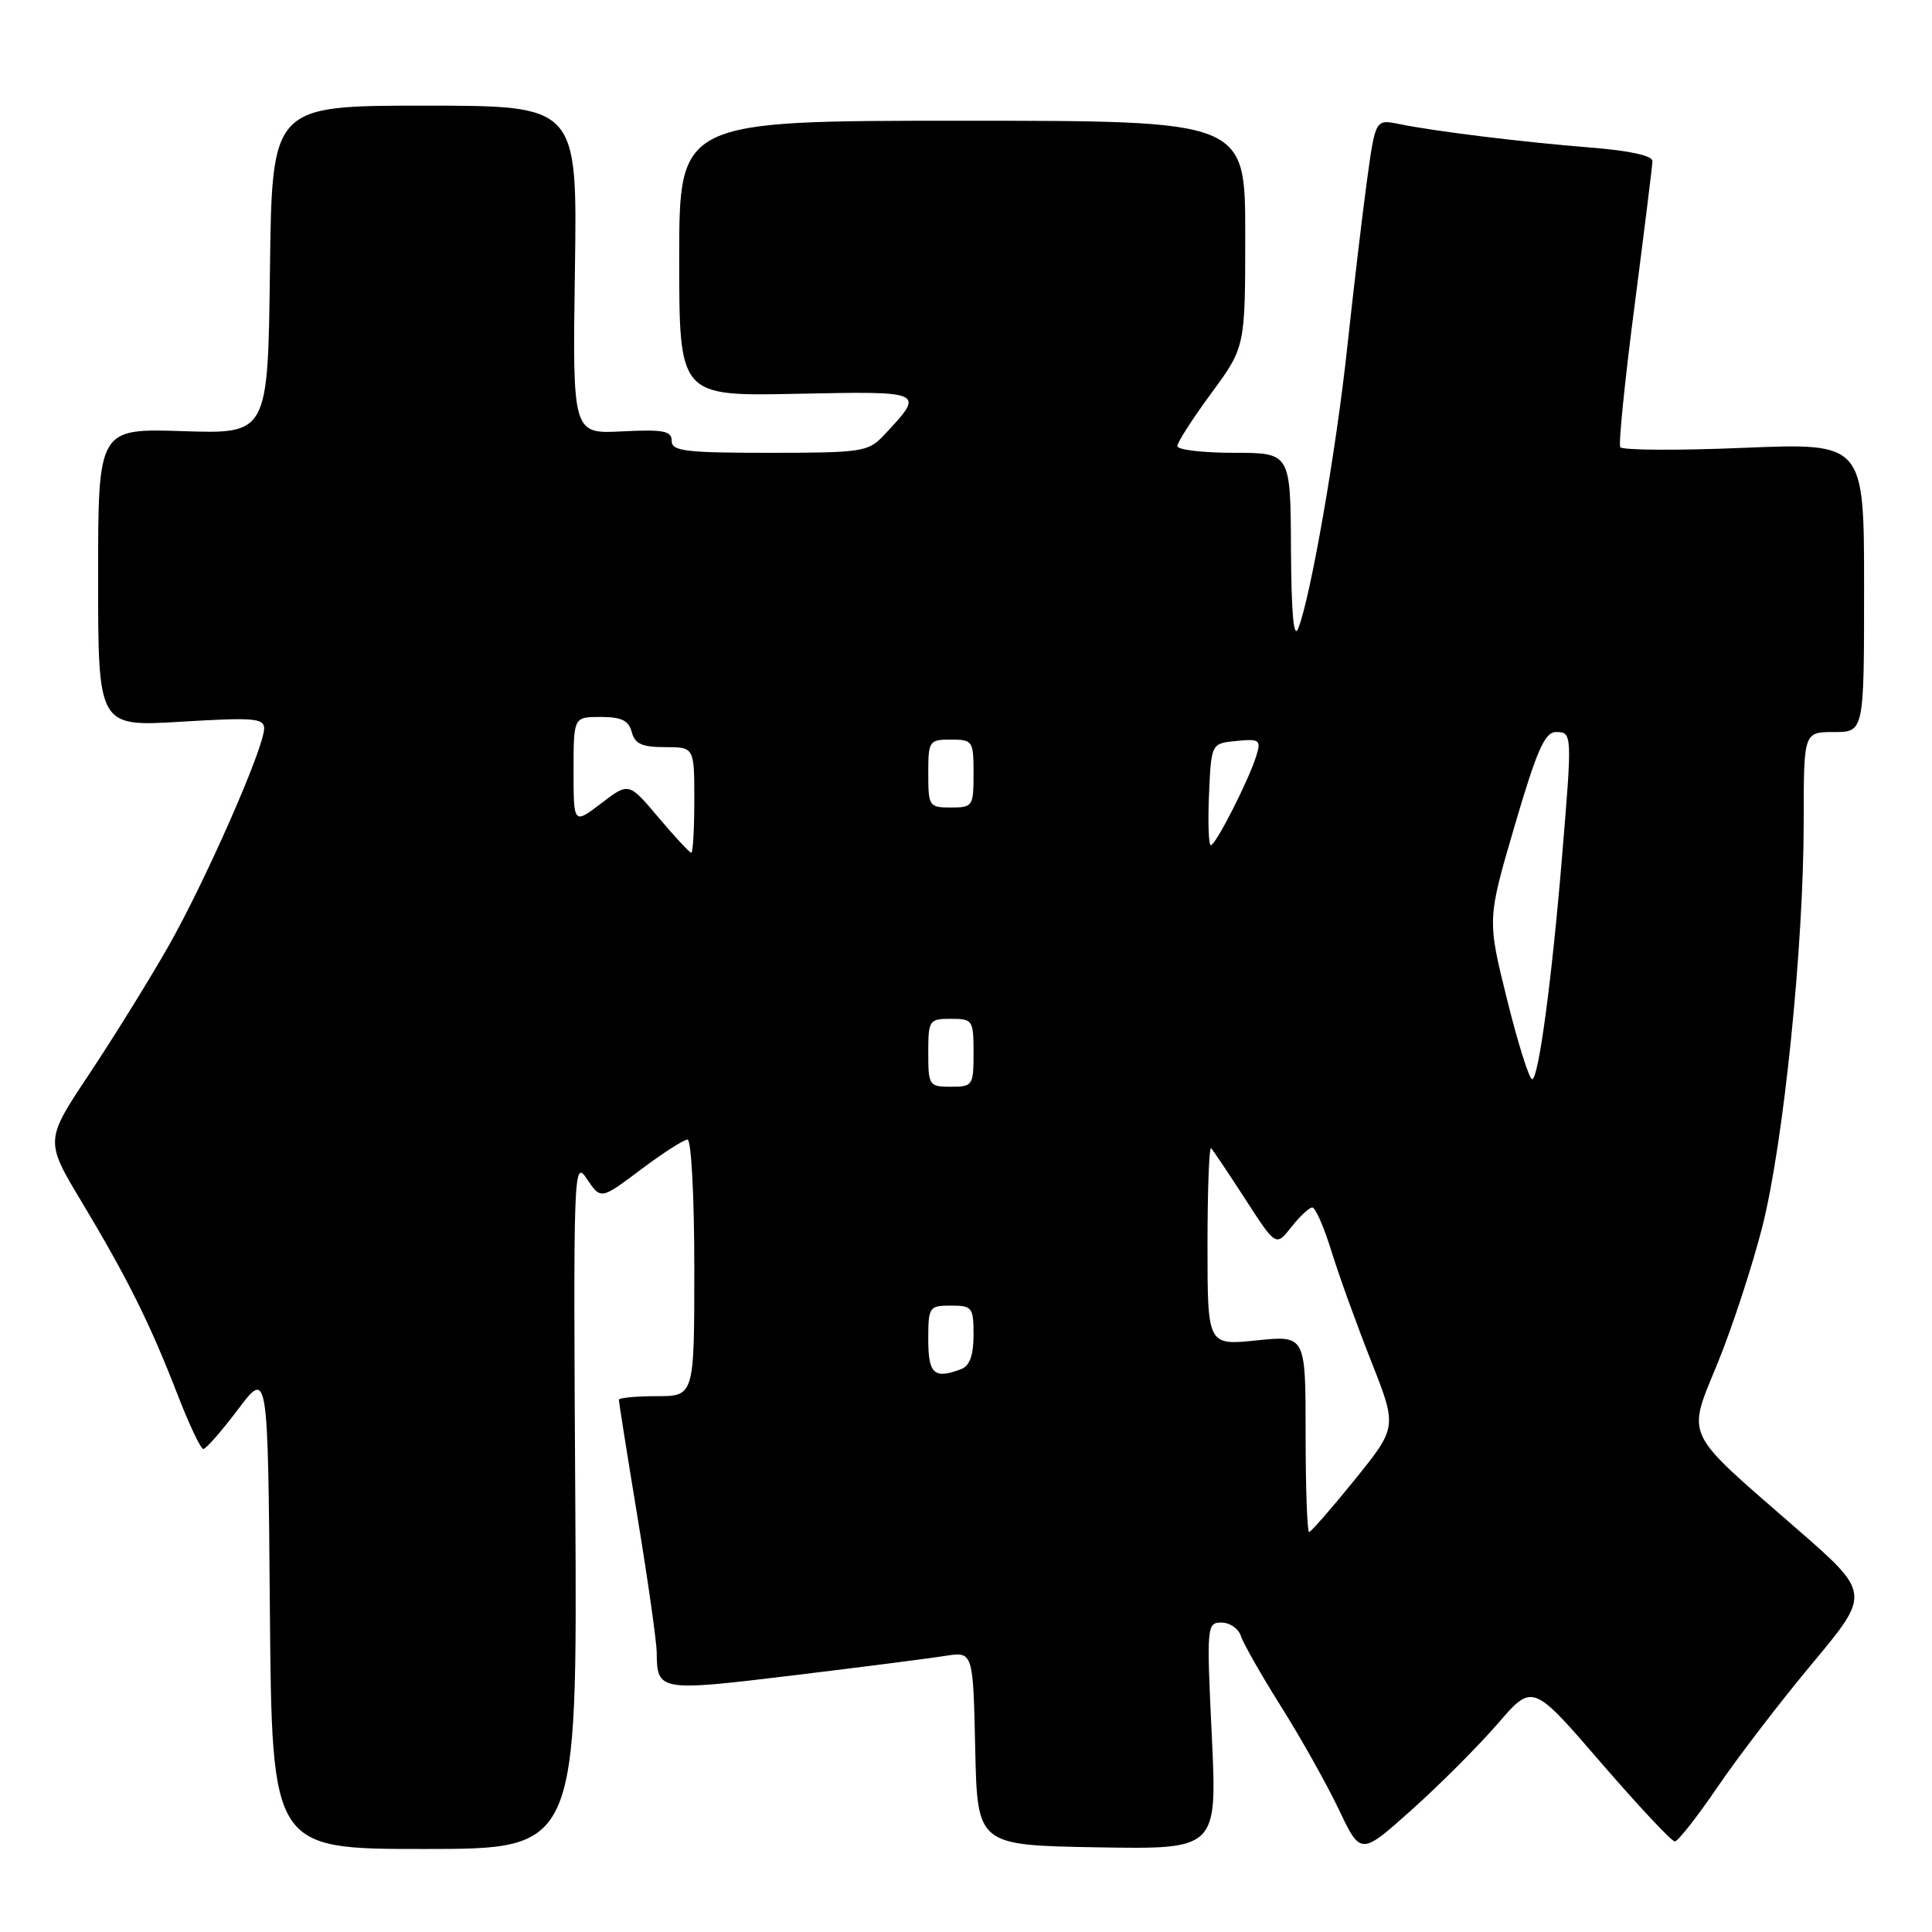 <?xml version="1.0" encoding="UTF-8" standalone="no"?>
<!DOCTYPE svg PUBLIC "-//W3C//DTD SVG 1.1//EN" "http://www.w3.org/Graphics/SVG/1.1/DTD/svg11.dtd" >
<svg xmlns="http://www.w3.org/2000/svg" xmlns:xlink="http://www.w3.org/1999/xlink" version="1.1" viewBox="0 0 256 256">
 <g >
 <path fill="currentColor"
d=" M 198.47 228.38 C 203.07 223.05 203.07 223.05 212.11 233.53 C 217.09 239.29 221.50 244.00 221.92 244.00 C 222.33 244.00 224.88 240.75 227.59 236.78 C 230.29 232.81 235.96 225.41 240.20 220.34 C 247.89 211.11 247.89 211.11 237.92 202.43 C 222.90 189.35 223.50 190.65 227.66 180.46 C 229.57 175.77 232.20 167.71 233.52 162.54 C 236.34 151.39 239.00 125.36 239.00 108.81 C 239.00 97.00 239.00 97.00 243.00 97.00 C 247.00 97.00 247.00 97.00 247.00 77.84 C 247.00 58.69 247.00 58.69 231.06 59.34 C 222.29 59.71 214.92 59.66 214.69 59.25 C 214.45 58.84 215.30 50.40 216.59 40.50 C 217.87 30.60 218.94 21.98 218.96 21.35 C 218.98 20.63 215.94 19.96 210.75 19.55 C 201.66 18.82 190.22 17.42 185.37 16.43 C 182.24 15.80 182.24 15.80 181.10 24.15 C 180.48 28.74 179.32 38.58 178.52 46.00 C 177.05 59.72 173.65 79.22 172.02 83.27 C 171.42 84.77 171.11 81.31 171.06 72.75 C 171.00 60.00 171.00 60.00 163.50 60.00 C 159.38 60.00 156.00 59.60 156.00 59.11 C 156.00 58.62 158.03 55.47 160.50 52.11 C 165.00 45.99 165.00 45.99 165.00 31.00 C 165.00 16.00 165.00 16.00 127.50 16.00 C 90.00 16.00 90.00 16.00 90.00 34.25 C 90.00 52.50 90.00 52.50 105.57 52.18 C 122.69 51.83 122.65 51.80 117.04 57.75 C 115.06 59.86 114.11 60.00 101.96 60.00 C 90.80 60.00 89.00 59.78 89.00 58.41 C 89.00 57.09 87.90 56.89 82.43 57.16 C 75.86 57.50 75.86 57.50 76.18 35.75 C 76.50 14.00 76.50 14.00 56.27 14.00 C 36.04 14.00 36.04 14.00 35.77 35.75 C 35.50 57.50 35.50 57.50 24.25 57.13 C 13.00 56.77 13.00 56.77 13.00 76.53 C 13.00 96.30 13.00 96.30 24.00 95.63 C 33.61 95.05 35.00 95.16 35.00 96.53 C 35.00 99.08 27.18 116.86 22.25 125.50 C 19.74 129.90 15.05 137.47 11.82 142.32 C 5.95 151.14 5.95 151.14 10.86 159.32 C 16.89 169.37 19.87 175.36 23.51 184.75 C 25.05 188.74 26.60 192.00 26.94 192.00 C 27.29 192.00 29.36 189.64 31.54 186.75 C 35.50 181.50 35.50 181.50 35.76 213.25 C 36.03 245.00 36.03 245.00 56.26 245.00 C 76.50 245.00 76.50 245.00 76.23 199.25 C 75.96 154.66 76.00 153.57 77.78 156.23 C 79.61 158.96 79.61 158.96 84.91 154.98 C 87.82 152.79 90.61 151.00 91.10 151.00 C 91.60 151.00 92.00 158.60 92.00 168.00 C 92.00 185.00 92.00 185.00 87.00 185.00 C 84.25 185.00 82.00 185.22 82.00 185.48 C 82.00 185.75 83.12 192.82 84.50 201.20 C 85.88 209.58 87.01 217.57 87.02 218.97 C 87.05 224.10 87.34 224.15 105.06 222.00 C 114.10 220.91 123.17 219.74 125.22 219.42 C 128.94 218.83 128.94 218.83 129.22 231.67 C 129.50 244.50 129.50 244.50 145.39 244.78 C 161.28 245.05 161.28 245.05 160.57 230.03 C 159.87 215.41 159.91 215.00 161.86 215.00 C 162.96 215.00 164.12 215.81 164.43 216.79 C 164.75 217.78 167.14 221.98 169.75 226.13 C 172.36 230.27 175.80 236.41 177.40 239.76 C 180.30 245.86 180.30 245.86 187.09 239.78 C 190.82 236.44 195.94 231.31 198.47 228.38 Z  M 173.00 189.97 C 173.00 176.94 173.00 176.94 166.50 177.61 C 160.00 178.28 160.00 178.28 160.00 164.97 C 160.00 157.65 160.22 151.88 160.48 152.15 C 160.74 152.41 162.78 155.45 165.01 158.90 C 169.07 165.18 169.07 165.18 171.11 162.59 C 172.23 161.17 173.48 160.00 173.89 160.00 C 174.30 160.00 175.43 162.59 176.41 165.75 C 177.38 168.91 179.75 175.46 181.66 180.30 C 185.14 189.10 185.14 189.10 179.53 196.05 C 176.44 199.87 173.71 203.00 173.46 203.00 C 173.21 203.00 173.00 197.14 173.00 189.97 Z  M 123.00 177.50 C 123.00 173.17 123.11 173.00 126.00 173.00 C 128.82 173.00 129.00 173.23 129.00 176.89 C 129.00 179.52 128.49 180.98 127.42 181.39 C 123.79 182.79 123.00 182.09 123.00 177.50 Z  M 123.00 139.50 C 123.00 135.17 123.11 135.00 126.00 135.00 C 128.89 135.00 129.00 135.17 129.00 139.50 C 129.00 143.83 128.89 144.00 126.00 144.00 C 123.11 144.00 123.00 143.83 123.00 139.50 Z  M 199.69 132.42 C 197.06 121.83 197.06 121.83 200.70 109.42 C 203.64 99.39 204.70 97.00 206.17 97.00 C 208.33 97.00 208.34 97.19 206.98 113.50 C 205.63 129.86 203.86 143.00 203.02 143.00 C 202.63 143.00 201.13 138.24 199.69 132.42 Z  M 87.26 108.33 C 83.32 103.65 83.32 103.65 79.66 106.45 C 76.00 109.24 76.00 109.24 76.00 102.12 C 76.00 95.00 76.00 95.00 79.59 95.00 C 82.35 95.00 83.31 95.47 83.71 97.00 C 84.12 98.57 85.07 99.00 88.12 99.00 C 92.00 99.00 92.00 99.00 92.00 106.00 C 92.00 109.85 91.82 113.00 91.60 113.00 C 91.39 113.00 89.43 110.90 87.26 108.33 Z  M 160.20 105.25 C 160.50 98.50 160.50 98.50 163.84 98.18 C 166.92 97.88 167.12 98.04 166.46 100.18 C 165.46 103.40 161.08 112.00 160.44 112.00 C 160.15 112.00 160.04 108.96 160.20 105.25 Z  M 123.00 102.50 C 123.00 98.17 123.11 98.00 126.00 98.00 C 128.89 98.00 129.00 98.17 129.00 102.50 C 129.00 106.83 128.89 107.00 126.00 107.00 C 123.11 107.00 123.00 106.83 123.00 102.50 Z "/>
</g>
</svg>